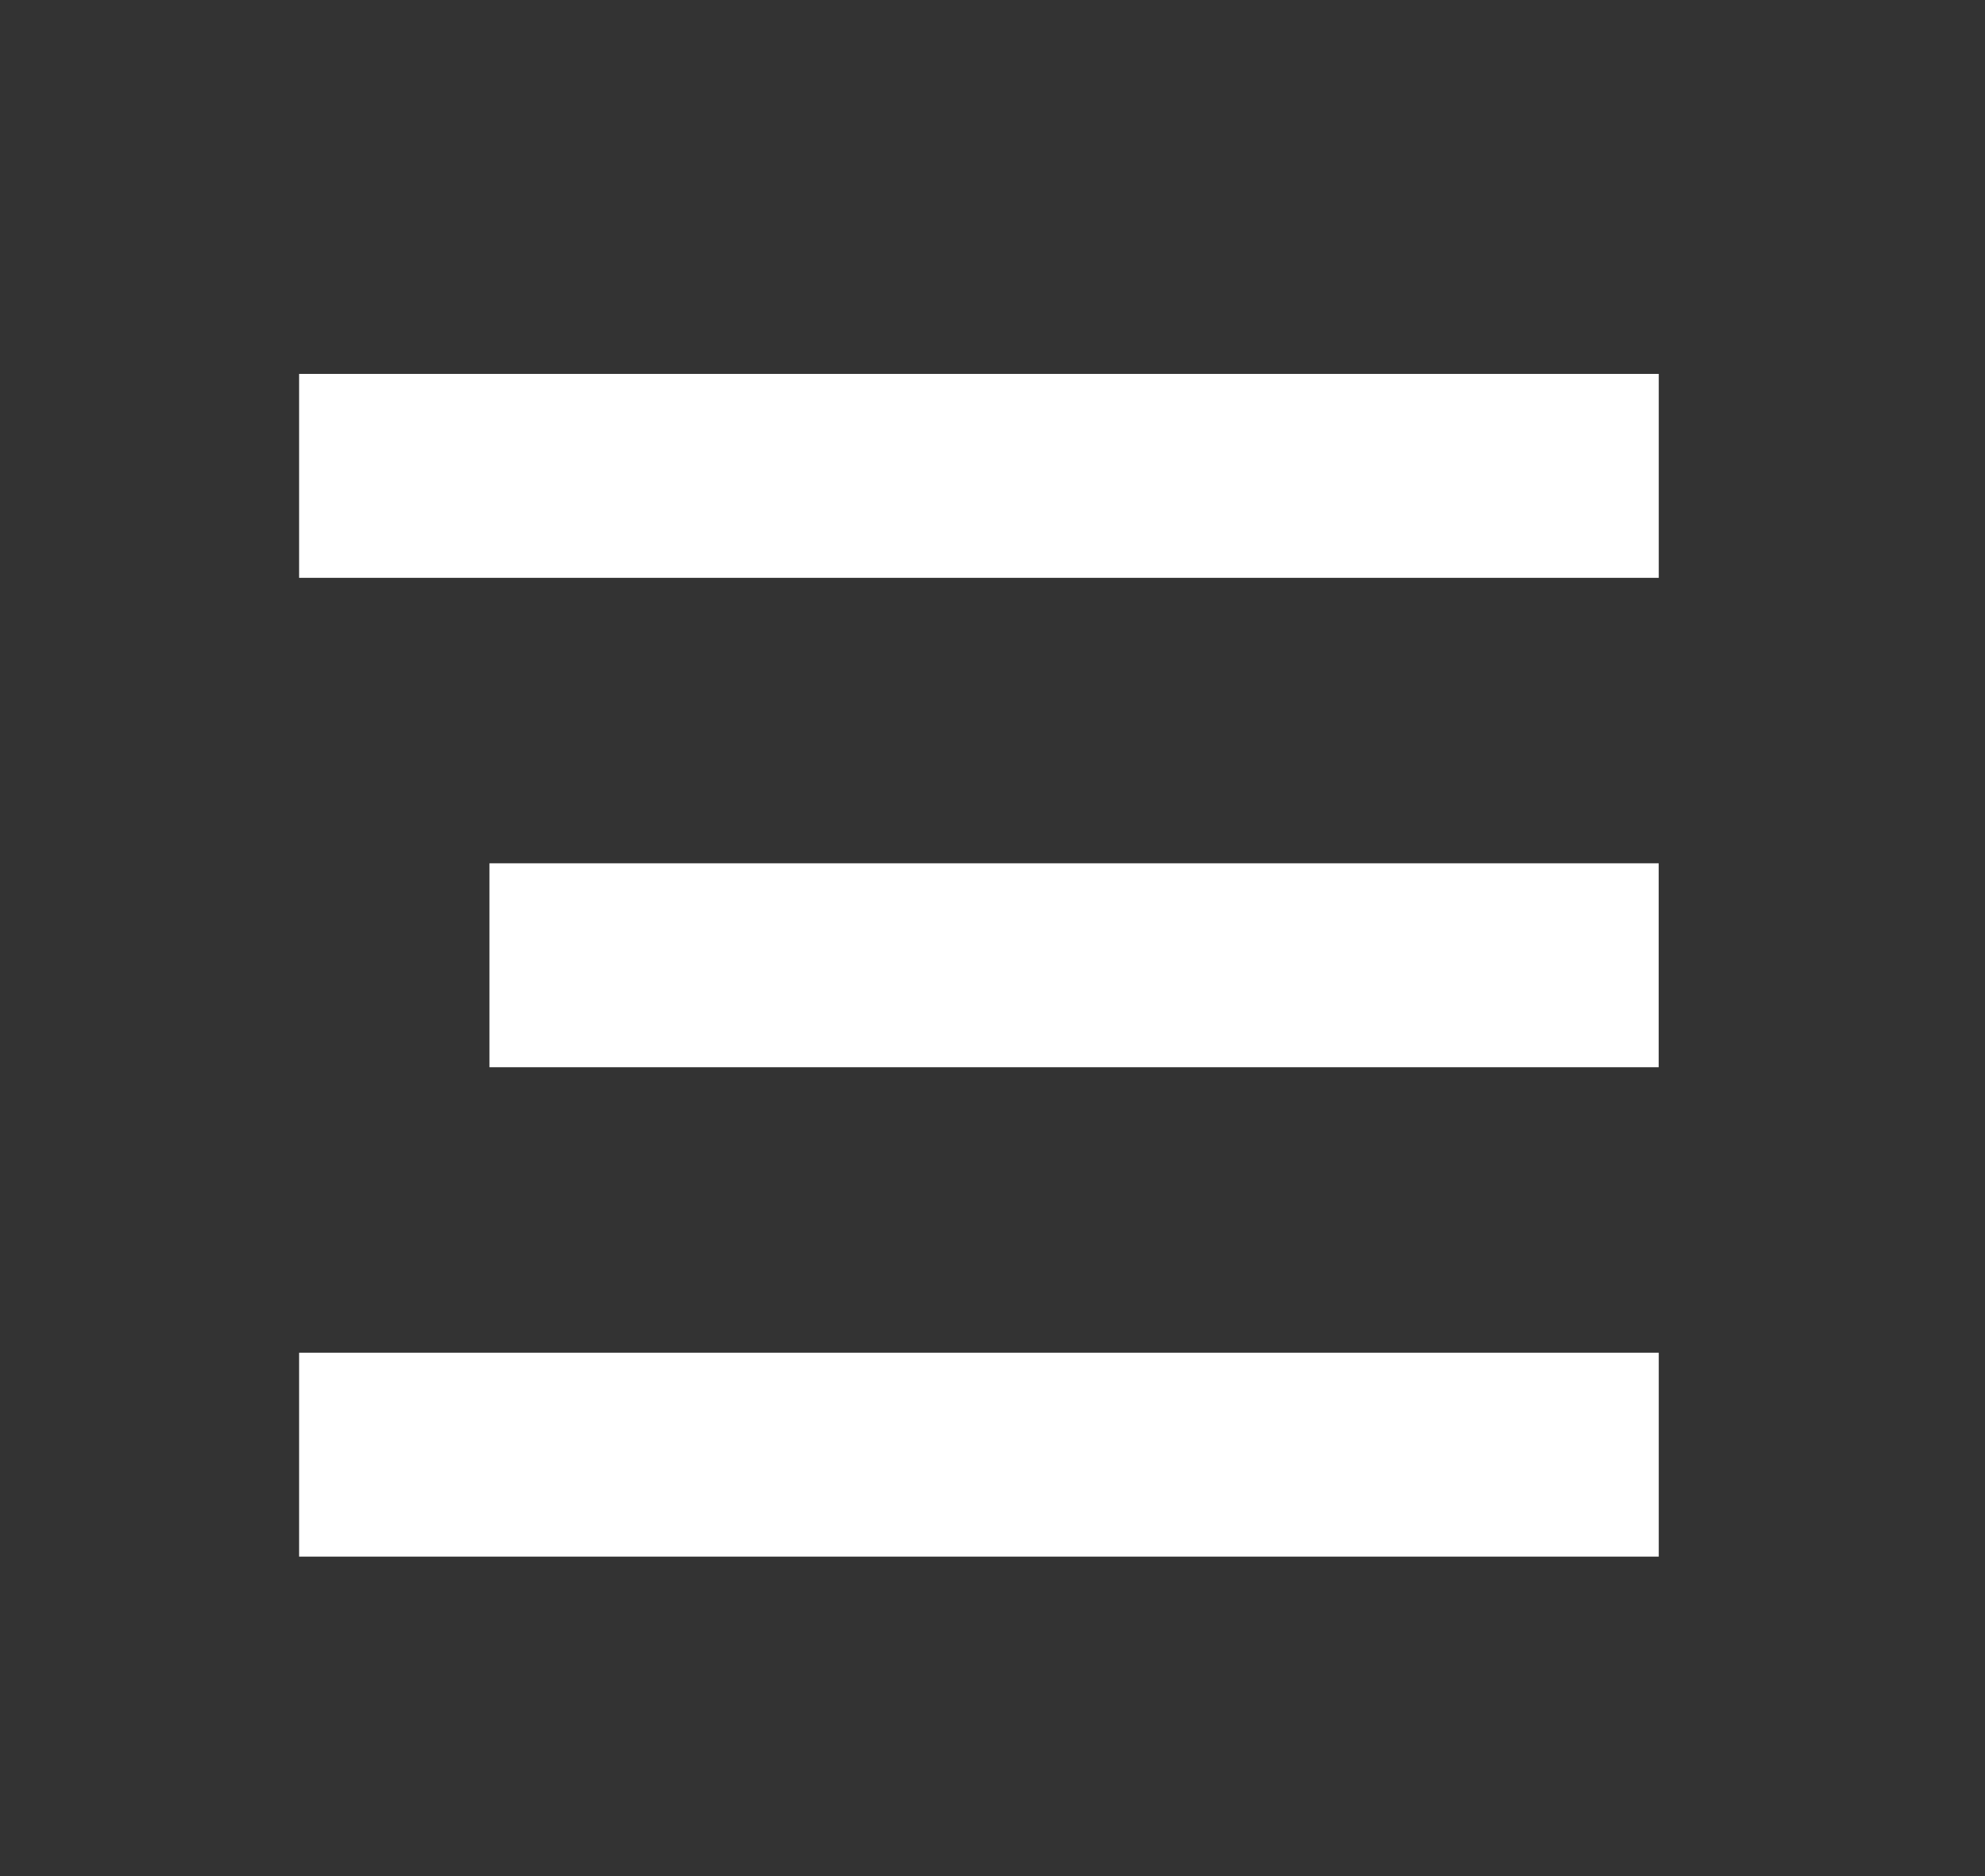 <svg width="146" height="138" viewBox="0 0 146 138" fill="none" xmlns="http://www.w3.org/2000/svg">
<rect x="0" y="0" width="146" height="138" fill="#333333" stroke="none"/>
<line x1="22" y1="35.005" x2="122.005" y2="35.005" stroke="white" stroke-width="15"/>
<line x1="36" y1="71.005" x2="122" y2="71.005" stroke="white" stroke-width="15"/>
<line x1="22" y1="107.005" x2="122.005" y2="107.005" stroke="white" stroke-width="15"/>
</svg>
